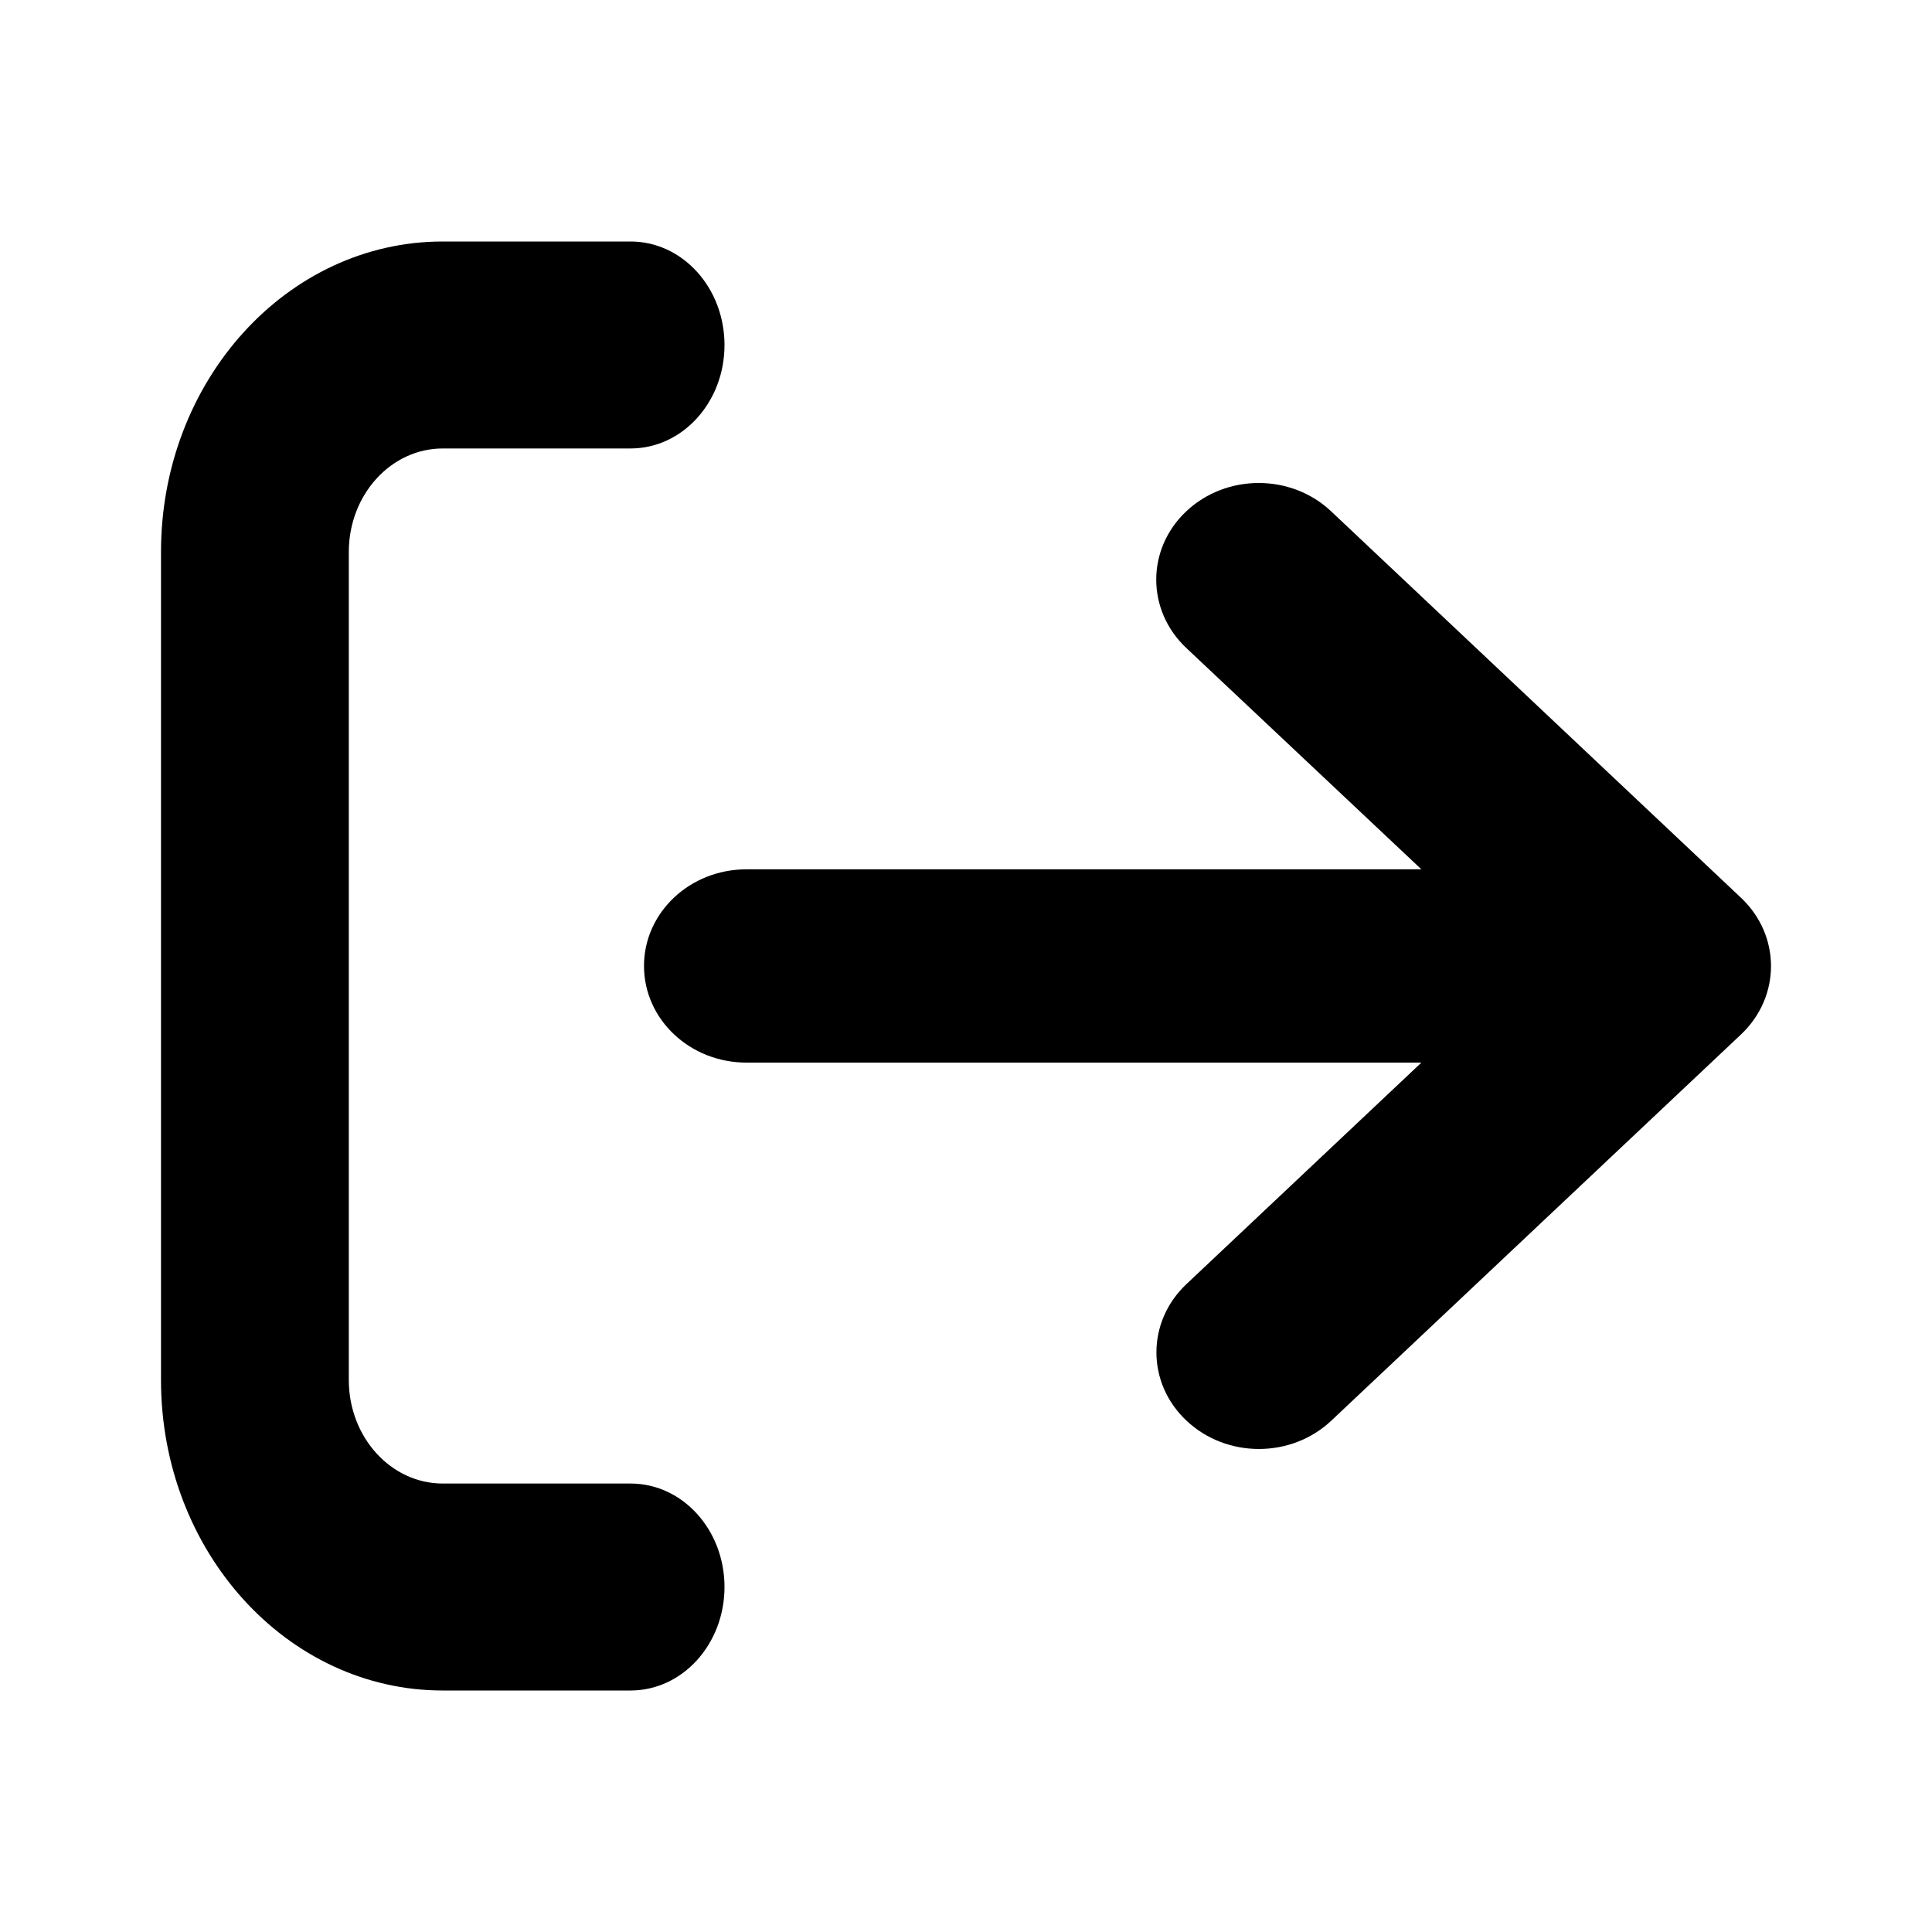 <svg viewBox="0 0 24 24" fill="currentColor" xmlns="http://www.w3.org/2000/svg">
<path d="M7.833 18.429H5.5C4.856 18.429 4.333 17.853 4.333 17.143V6.857C4.333 6.147 4.856 5.571 5.5 5.571H7.833C8.478 5.571 9 4.996 9 4.286C9 3.576 8.479 3 7.833 3H5.5C3.567 3 2 4.727 2 6.857V17.143C2 19.273 3.567 21 5.5 21H7.833C8.478 21 9 20.424 9 19.714C9 19.004 8.479 18.429 7.833 18.429Z"/>
<path d="M16.536 6.352L21.627 11.152C22.124 11.621 22.124 12.378 21.63 12.848L16.538 17.648C16.041 18.117 15.236 18.117 14.739 17.648C14.241 17.18 14.241 16.42 14.739 15.951L17.657 13.2H9.273C8.569 13.2 8 12.663 8 11.999C8 11.336 8.569 10.799 9.273 10.799H17.657L14.736 8.049C14.239 7.58 14.239 6.82 14.736 6.352C15.233 5.883 16.038 5.882 16.536 6.352Z"/>
</svg>
